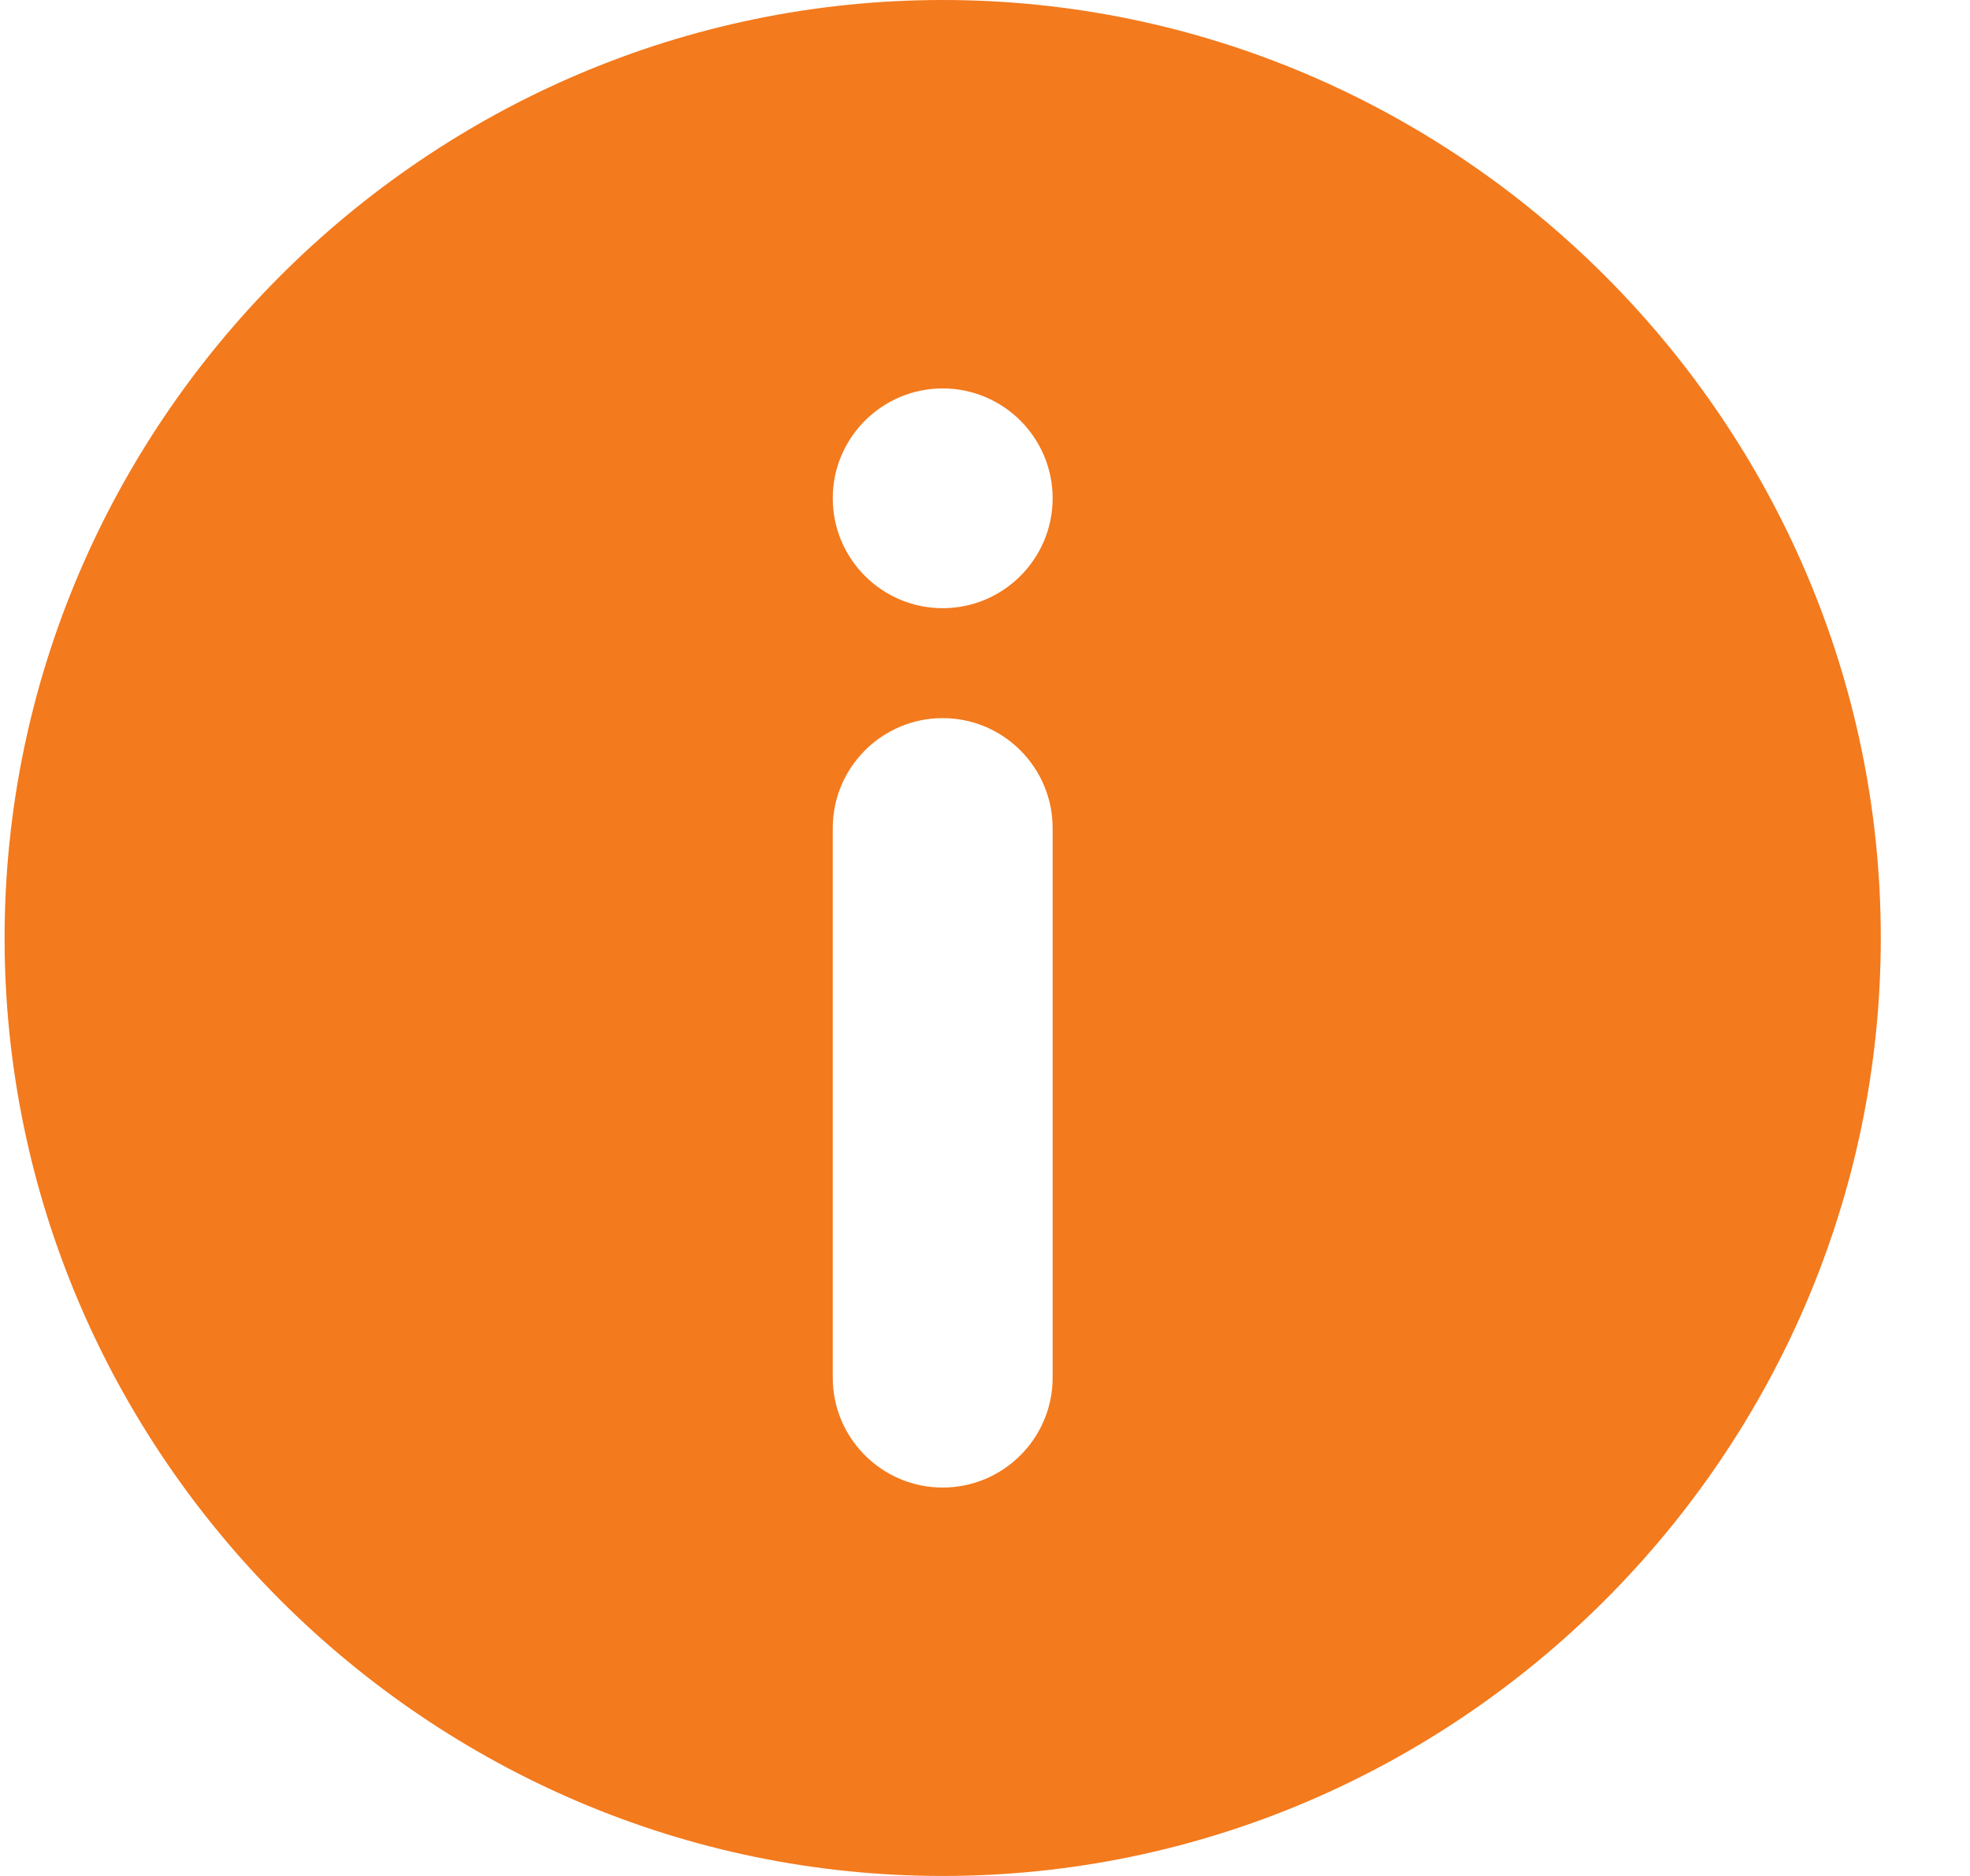 <svg width="21" height="20" viewBox="0 0 21 20" fill="none" xmlns="http://www.w3.org/2000/svg">
<path d="M10.049 0C4.556 0 0.049 4.507 0.049 10C0.049 15.493 4.556 20 10.049 20C15.541 20 20.049 15.493 20.049 10C20.049 4.507 15.541 0 10.049 0ZM11.221 14.688C11.221 15.334 10.695 15.859 10.049 15.859C9.403 15.859 8.877 15.334 8.877 14.688V8.828C8.877 8.182 9.403 7.656 10.049 7.656C10.695 7.656 11.221 8.182 11.221 8.828V14.688ZM10.049 6.484C9.403 6.484 8.877 5.959 8.877 5.312C8.877 4.666 9.403 4.141 10.049 4.141C10.695 4.141 11.221 4.666 11.221 5.312C11.221 5.959 10.695 6.484 10.049 6.484Z" fill="#F37A1D"/>
</svg>
